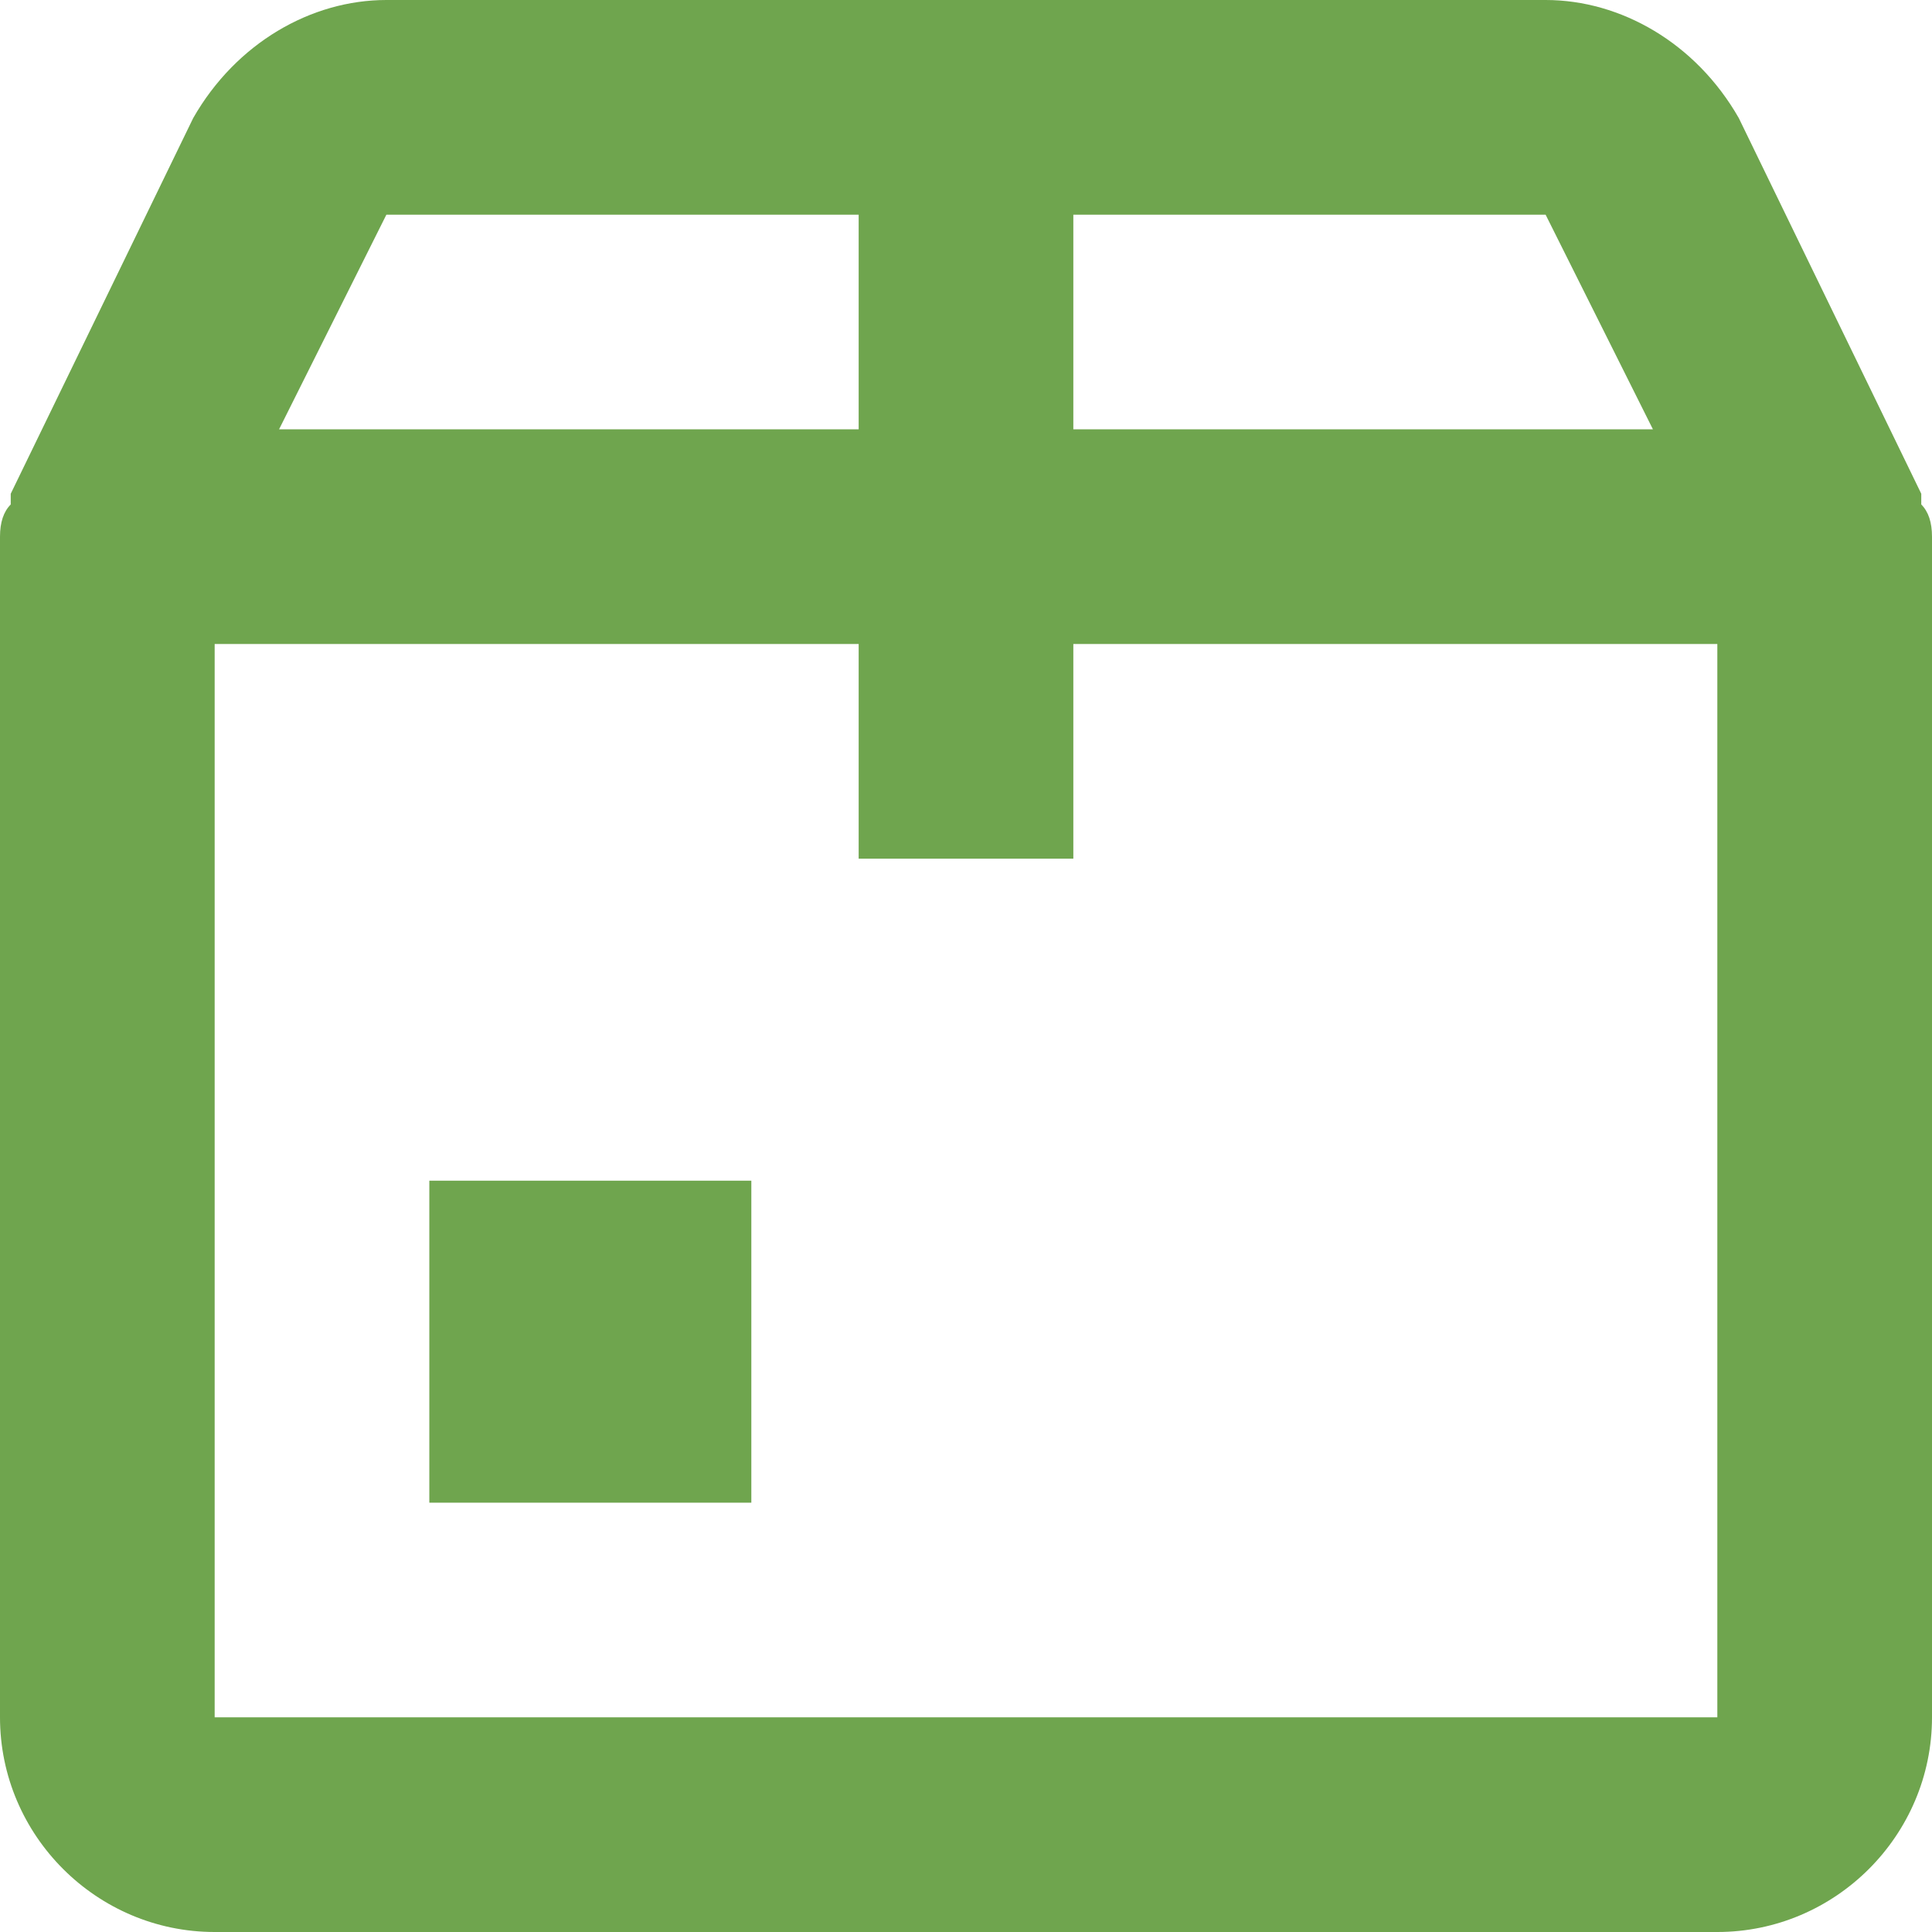 <svg version="1.2" xmlns="http://www.w3.org/2000/svg" viewBox="0 0 18 18" width="18" height="18">
	<title>Main</title>
	<style>
		.s0 { fill: #6fa54e } 
	</style>
	<g id="Main">
		<path id="-e-icon-stock" fill-rule="evenodd" class="s0" d="m18 5v11c0 1.1-0.9 2-2 2h-14c-1.1 0-2-0.9-2-2v-11q0 0 0 0 0-0.2 0.1-0.3 0-0.1 0-0.1 0 0 0 0l1.7-3.5c0.4-0.7 1.1-1.1 1.8-1.1h10.8c0.7 0 1.4 0.4 1.8 1.1l1.7 3.5q0 0 0 0 0 0 0 0.1 0.1 0.1 0.1 0.3 0 0 0 0zm-3.6-3h-4.4v2h5.4zm-11.8 2h5.4v-2h-4.4zm13.4 12v-10h-6v2h-2v-2h-6v10zm-12-5h3v3h-3z"/>
	</g>
</svg>